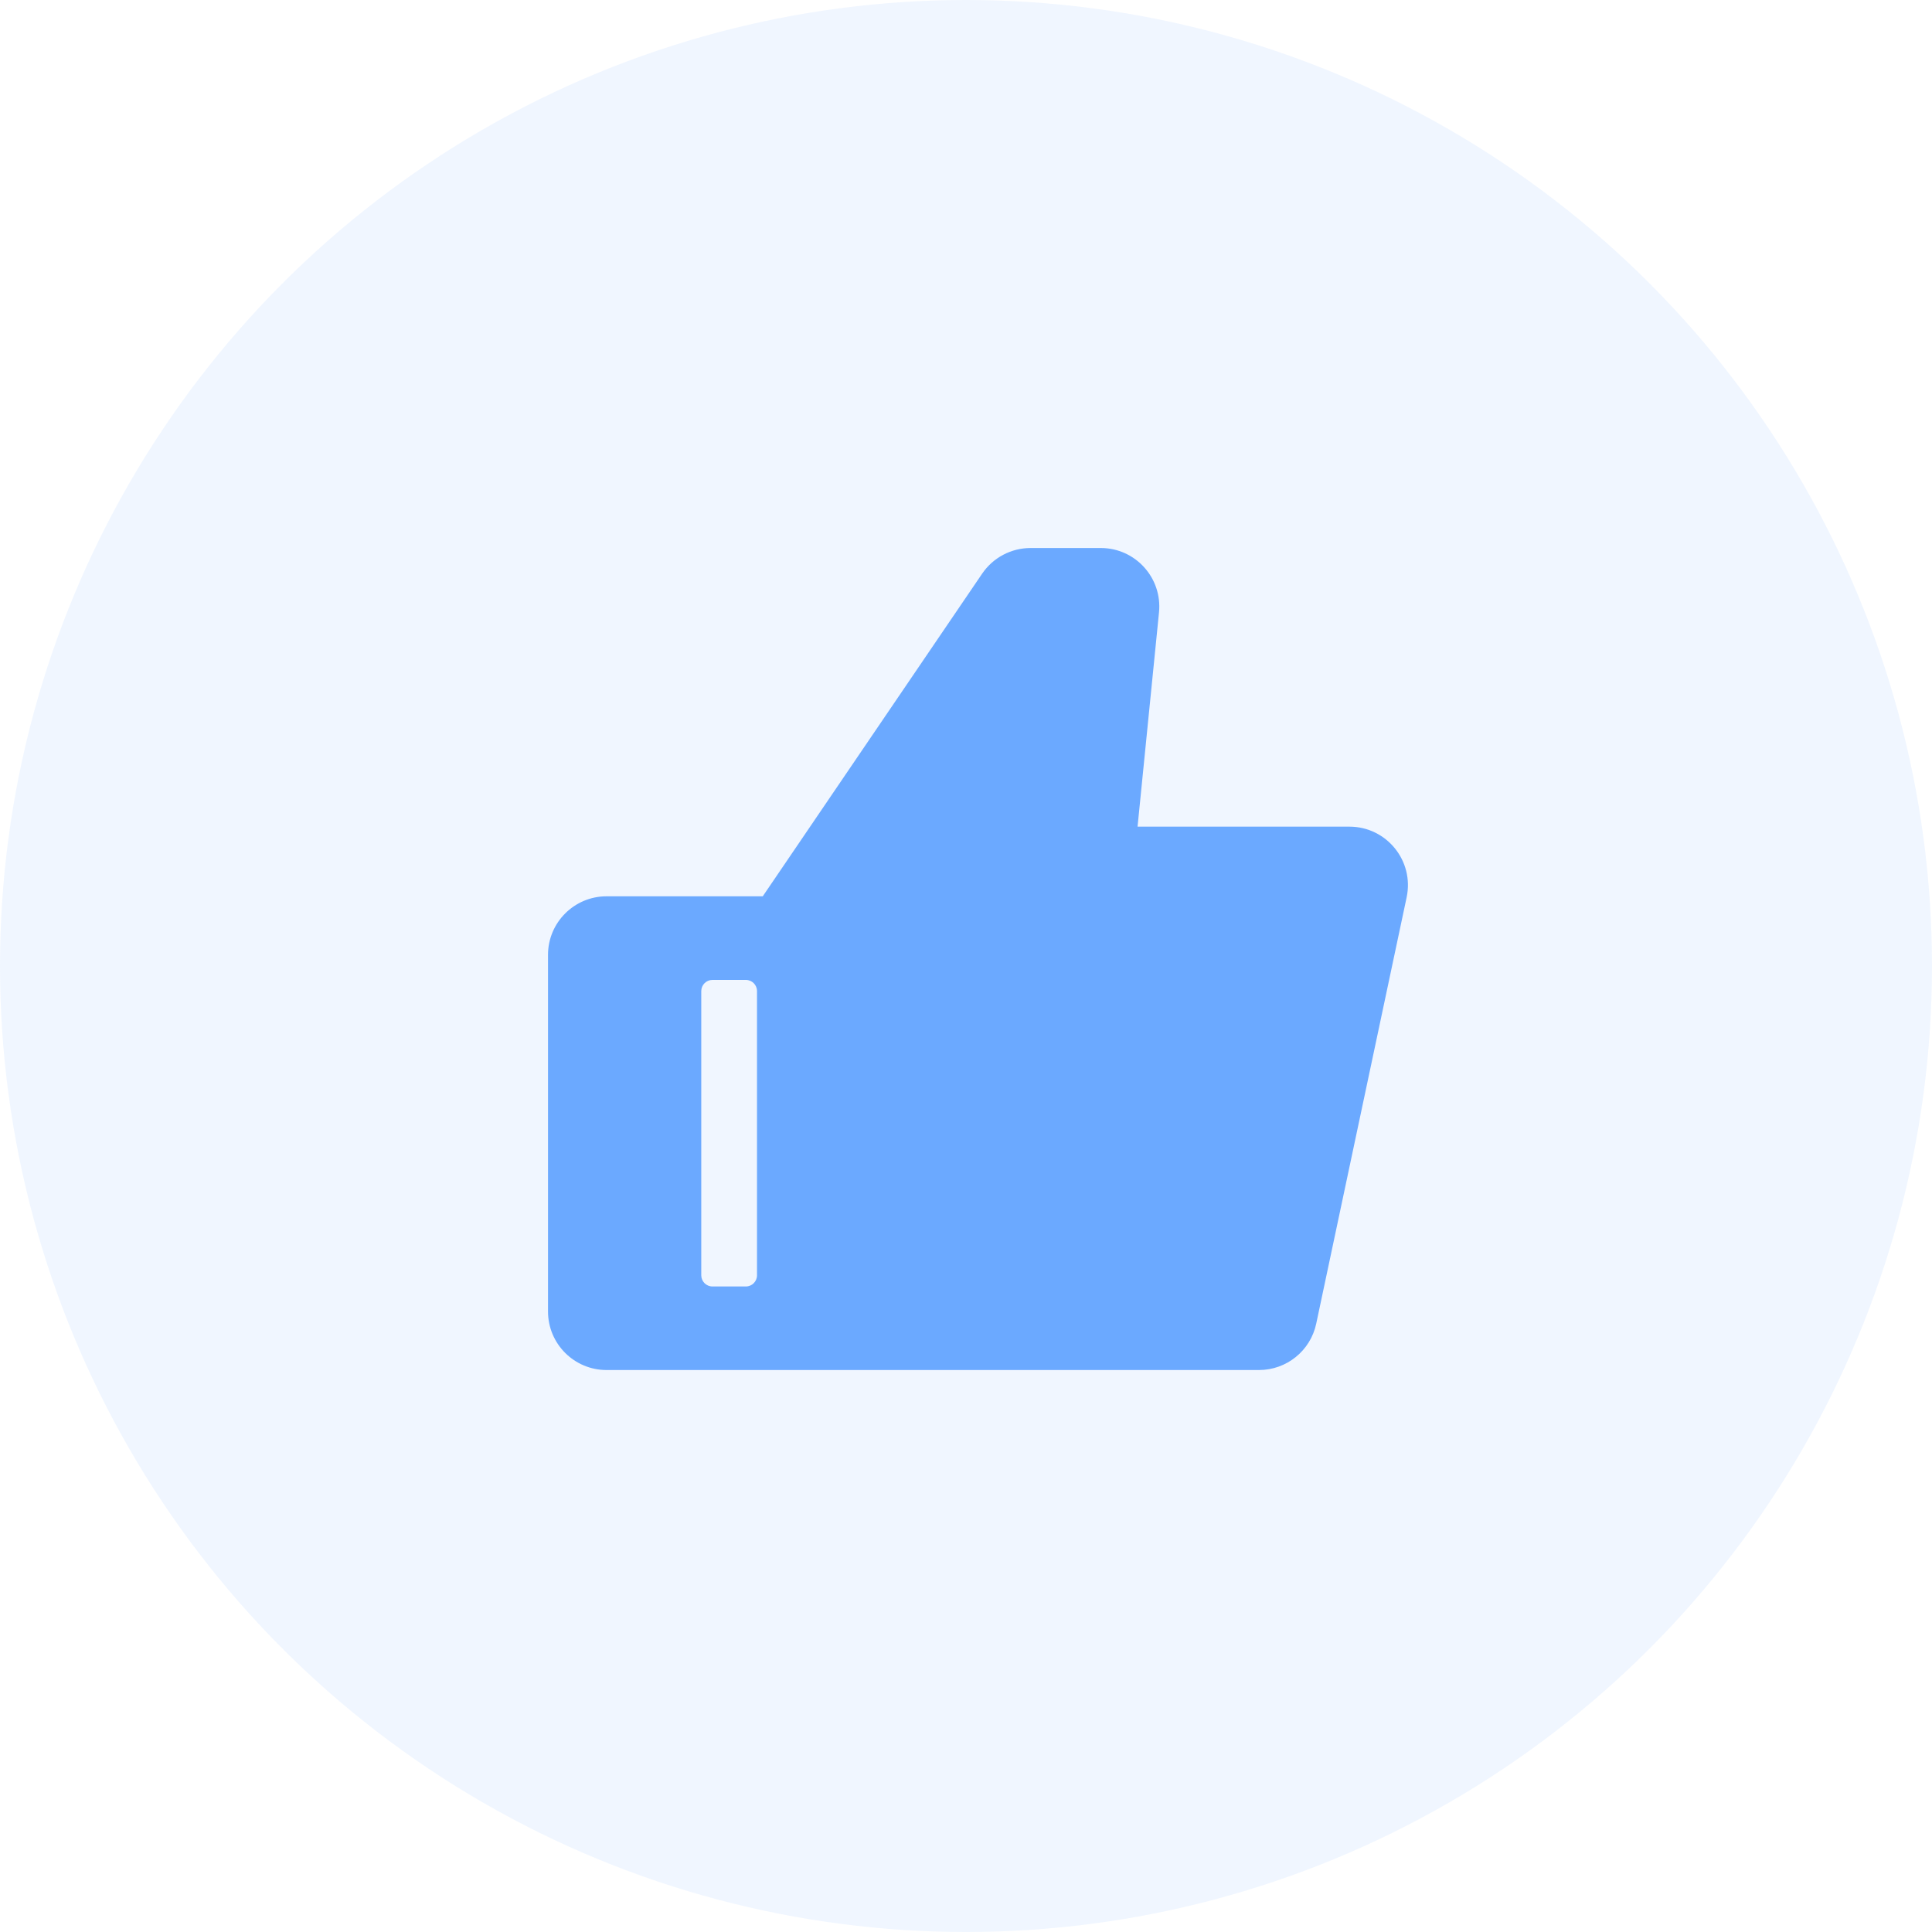 <svg width="40" height="40" viewBox="0 0 40 40" fill="none" xmlns="http://www.w3.org/2000/svg">
  <circle opacity="0.1" cx="20" cy="20" r="20" fill="#6BA9FF"></circle>
  <path fill-rule="evenodd" clip-rule="evenodd" d="M15.792 18.557L20.335 11.876C20.561 11.544 20.936 11.346 21.337 11.346H22.791C23.507 11.346 24.067 11.965 23.996 12.678L23.552 17.115H27.938C28.708 17.115 29.283 17.824 29.123 18.578L27.251 27.405C27.132 27.965 26.638 28.365 26.066 28.365H12.558C11.889 28.365 11.346 27.823 11.346 27.153V19.769C11.346 19.1 11.889 18.557 12.558 18.557H15.792ZM14.75 20.288C14.623 20.288 14.519 20.392 14.519 20.519V26.404C14.519 26.531 14.623 26.635 14.75 26.635H15.442C15.57 26.635 15.673 26.531 15.673 26.404V20.519C15.673 20.392 15.57 20.288 15.442 20.288H14.75Z" fill="#6BA9FF"></path>
</svg>